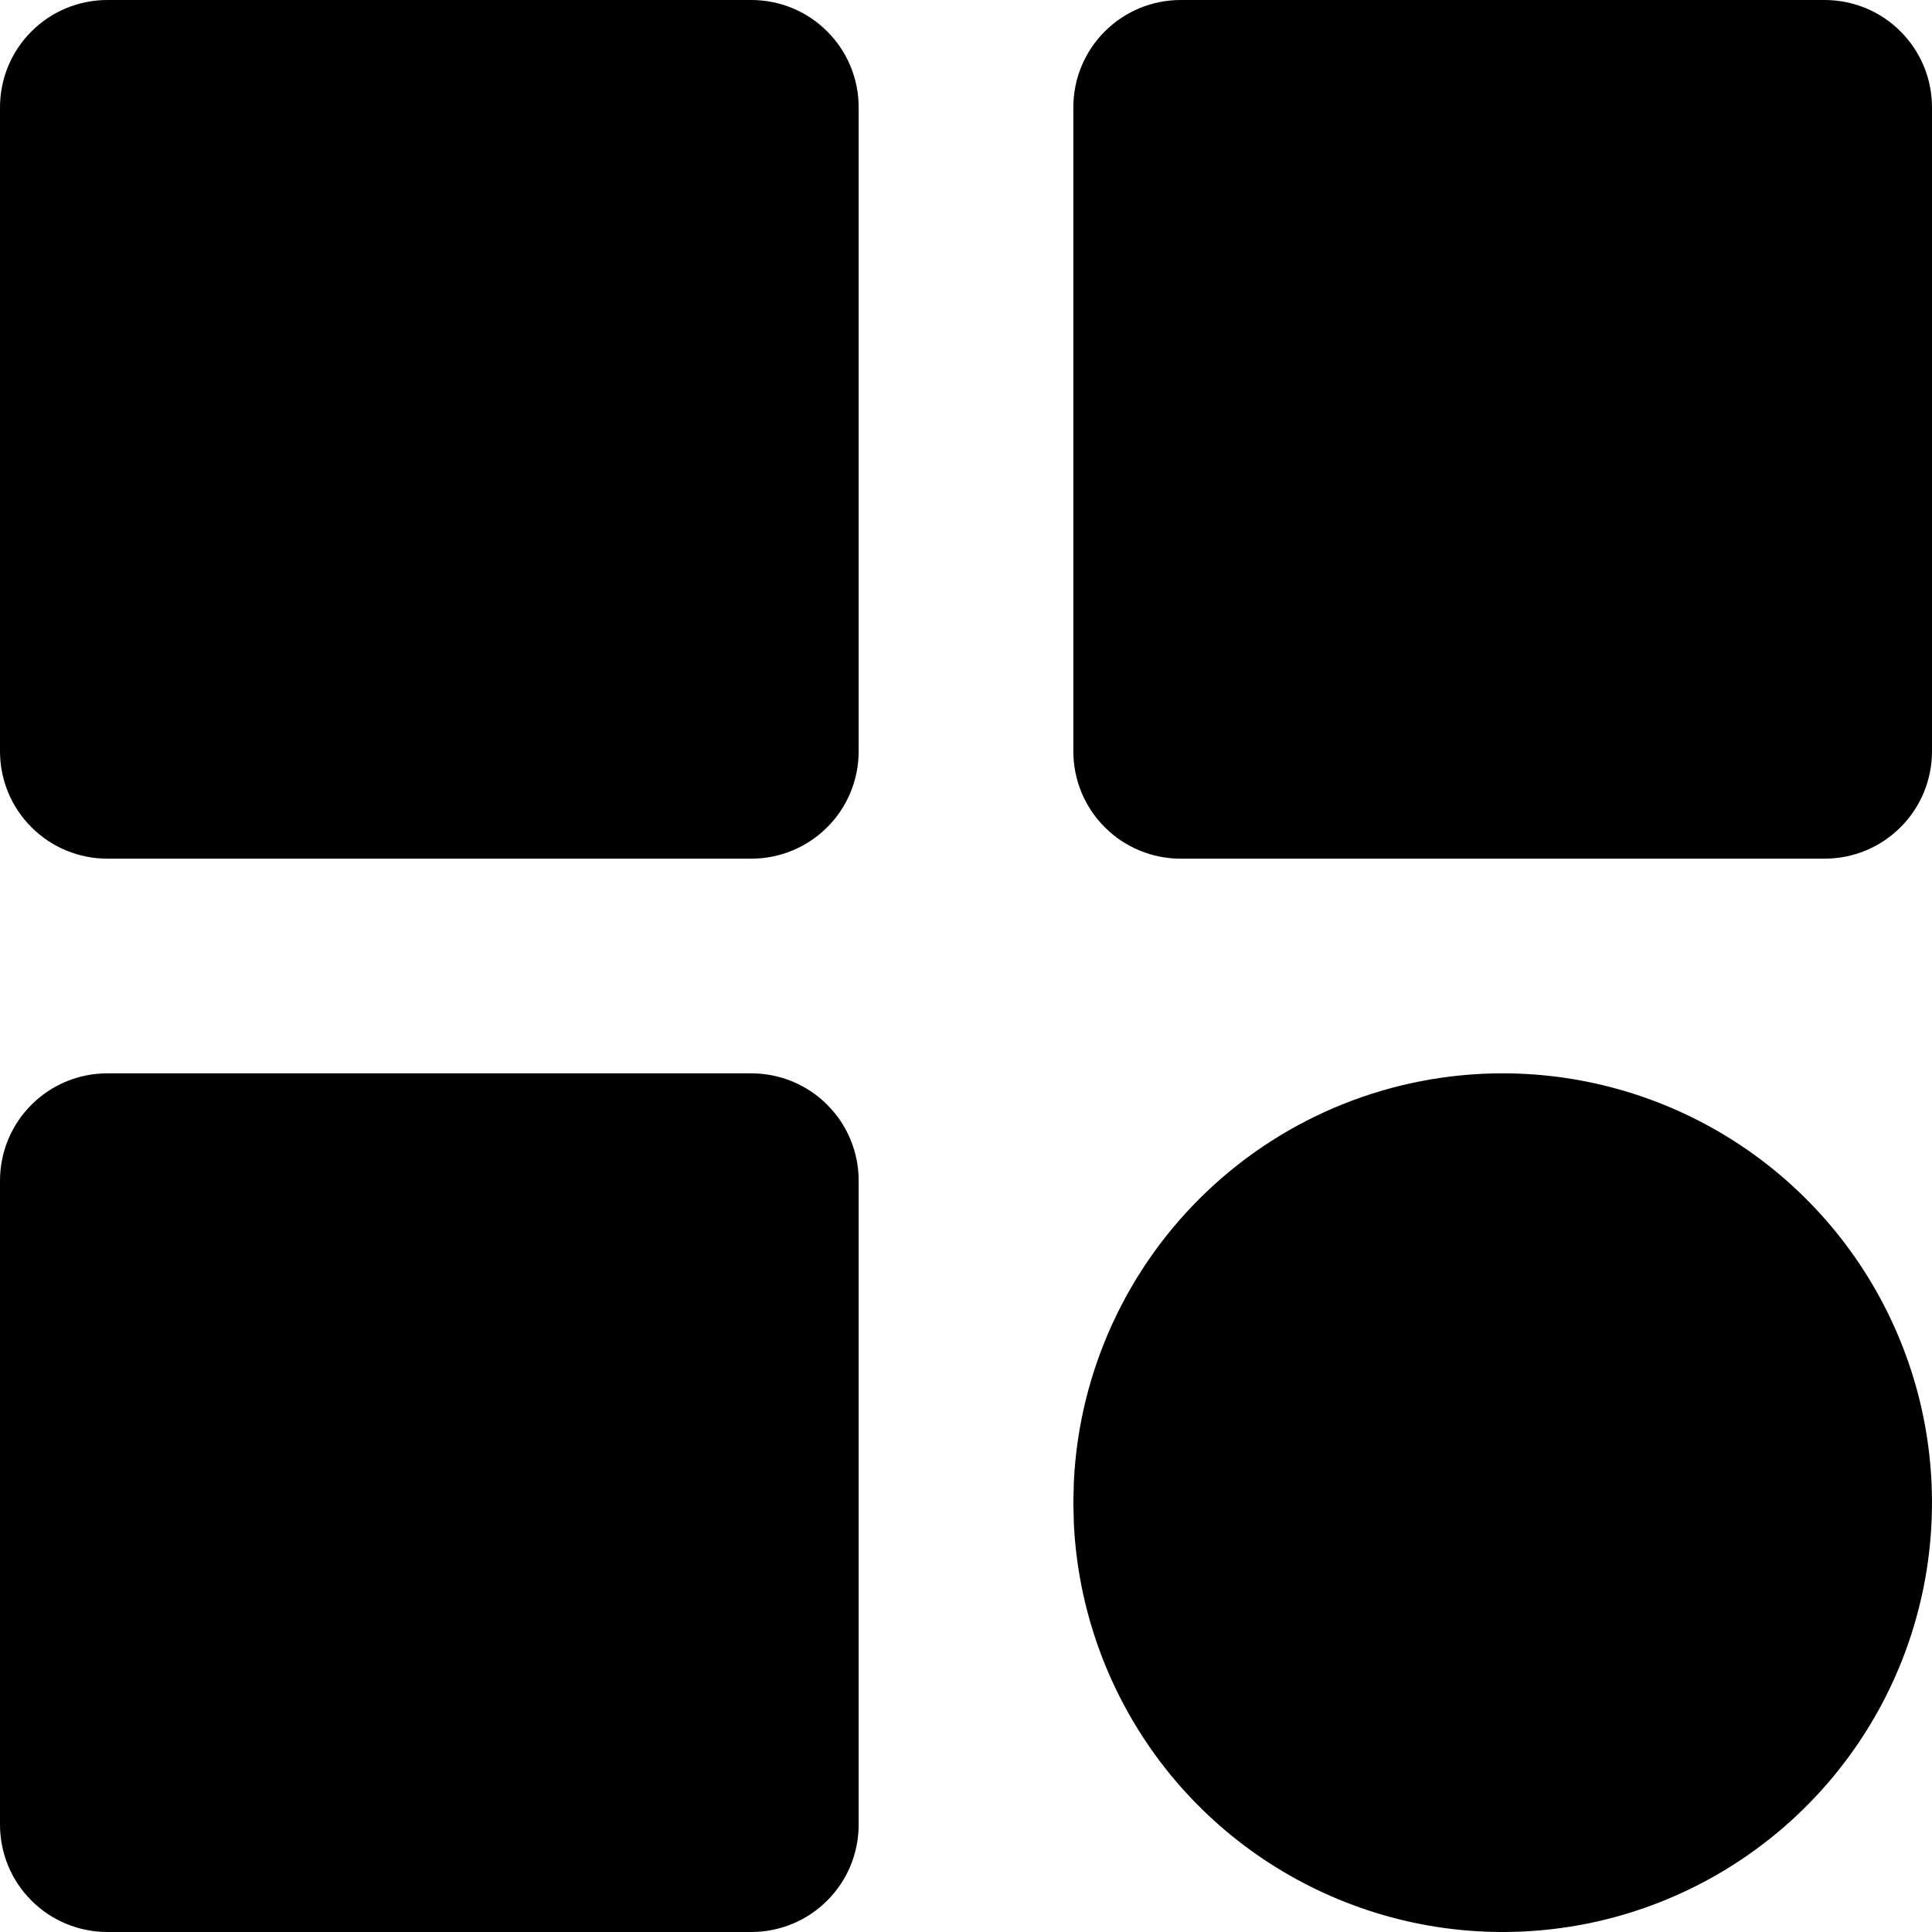 <svg width="18" height="18" viewBox="0 0 18 18" xmlns="http://www.w3.org/2000/svg">
<path d="M7 0H1C0.735 0 0.48 0.105 0.293 0.293C0.105 0.48 0 0.735 0 1V7C0 7.265 0.105 7.52 0.293 7.707C0.48 7.895 0.735 8 1 8H7C7.265 8 7.52 7.895 7.707 7.707C7.895 7.52 8 7.265 8 7V1C8 0.735 7.895 0.48 7.707 0.293C7.52 0.105 7.265 0 7 0ZM17 0H11C10.735 0 10.48 0.105 10.293 0.293C10.105 0.48 10 0.735 10 1V7C10 7.265 10.105 7.52 10.293 7.707C10.48 7.895 10.735 8 11 8H17C17.265 8 17.52 7.895 17.707 7.707C17.895 7.52 18 7.265 18 7V1C18 0.735 17.895 0.48 17.707 0.293C17.52 0.105 17.265 0 17 0ZM7 10H1C0.735 10 0.48 10.105 0.293 10.293C0.105 10.48 0 10.735 0 11V17C0 17.265 0.105 17.52 0.293 17.707C0.48 17.895 0.735 18 1 18H7C7.265 18 7.52 17.895 7.707 17.707C7.895 17.52 8 17.265 8 17V11C8 10.735 7.895 10.48 7.707 10.293C7.52 10.105 7.265 10 7 10ZM14 10C14.783 10 15.548 10.23 16.201 10.66C16.855 11.091 17.368 11.704 17.676 12.423C17.985 13.142 18.075 13.936 17.937 14.707C17.799 15.477 17.438 16.19 16.898 16.757C16.359 17.324 15.665 17.72 14.903 17.897C14.14 18.073 13.343 18.023 12.609 17.75C11.875 17.478 11.237 16.997 10.774 16.366C10.312 15.735 10.044 14.982 10.005 14.2L10 14L10.005 13.8C10.056 12.775 10.5 11.809 11.243 11.102C11.987 10.394 12.974 10 14 10Z"/>
</svg>
